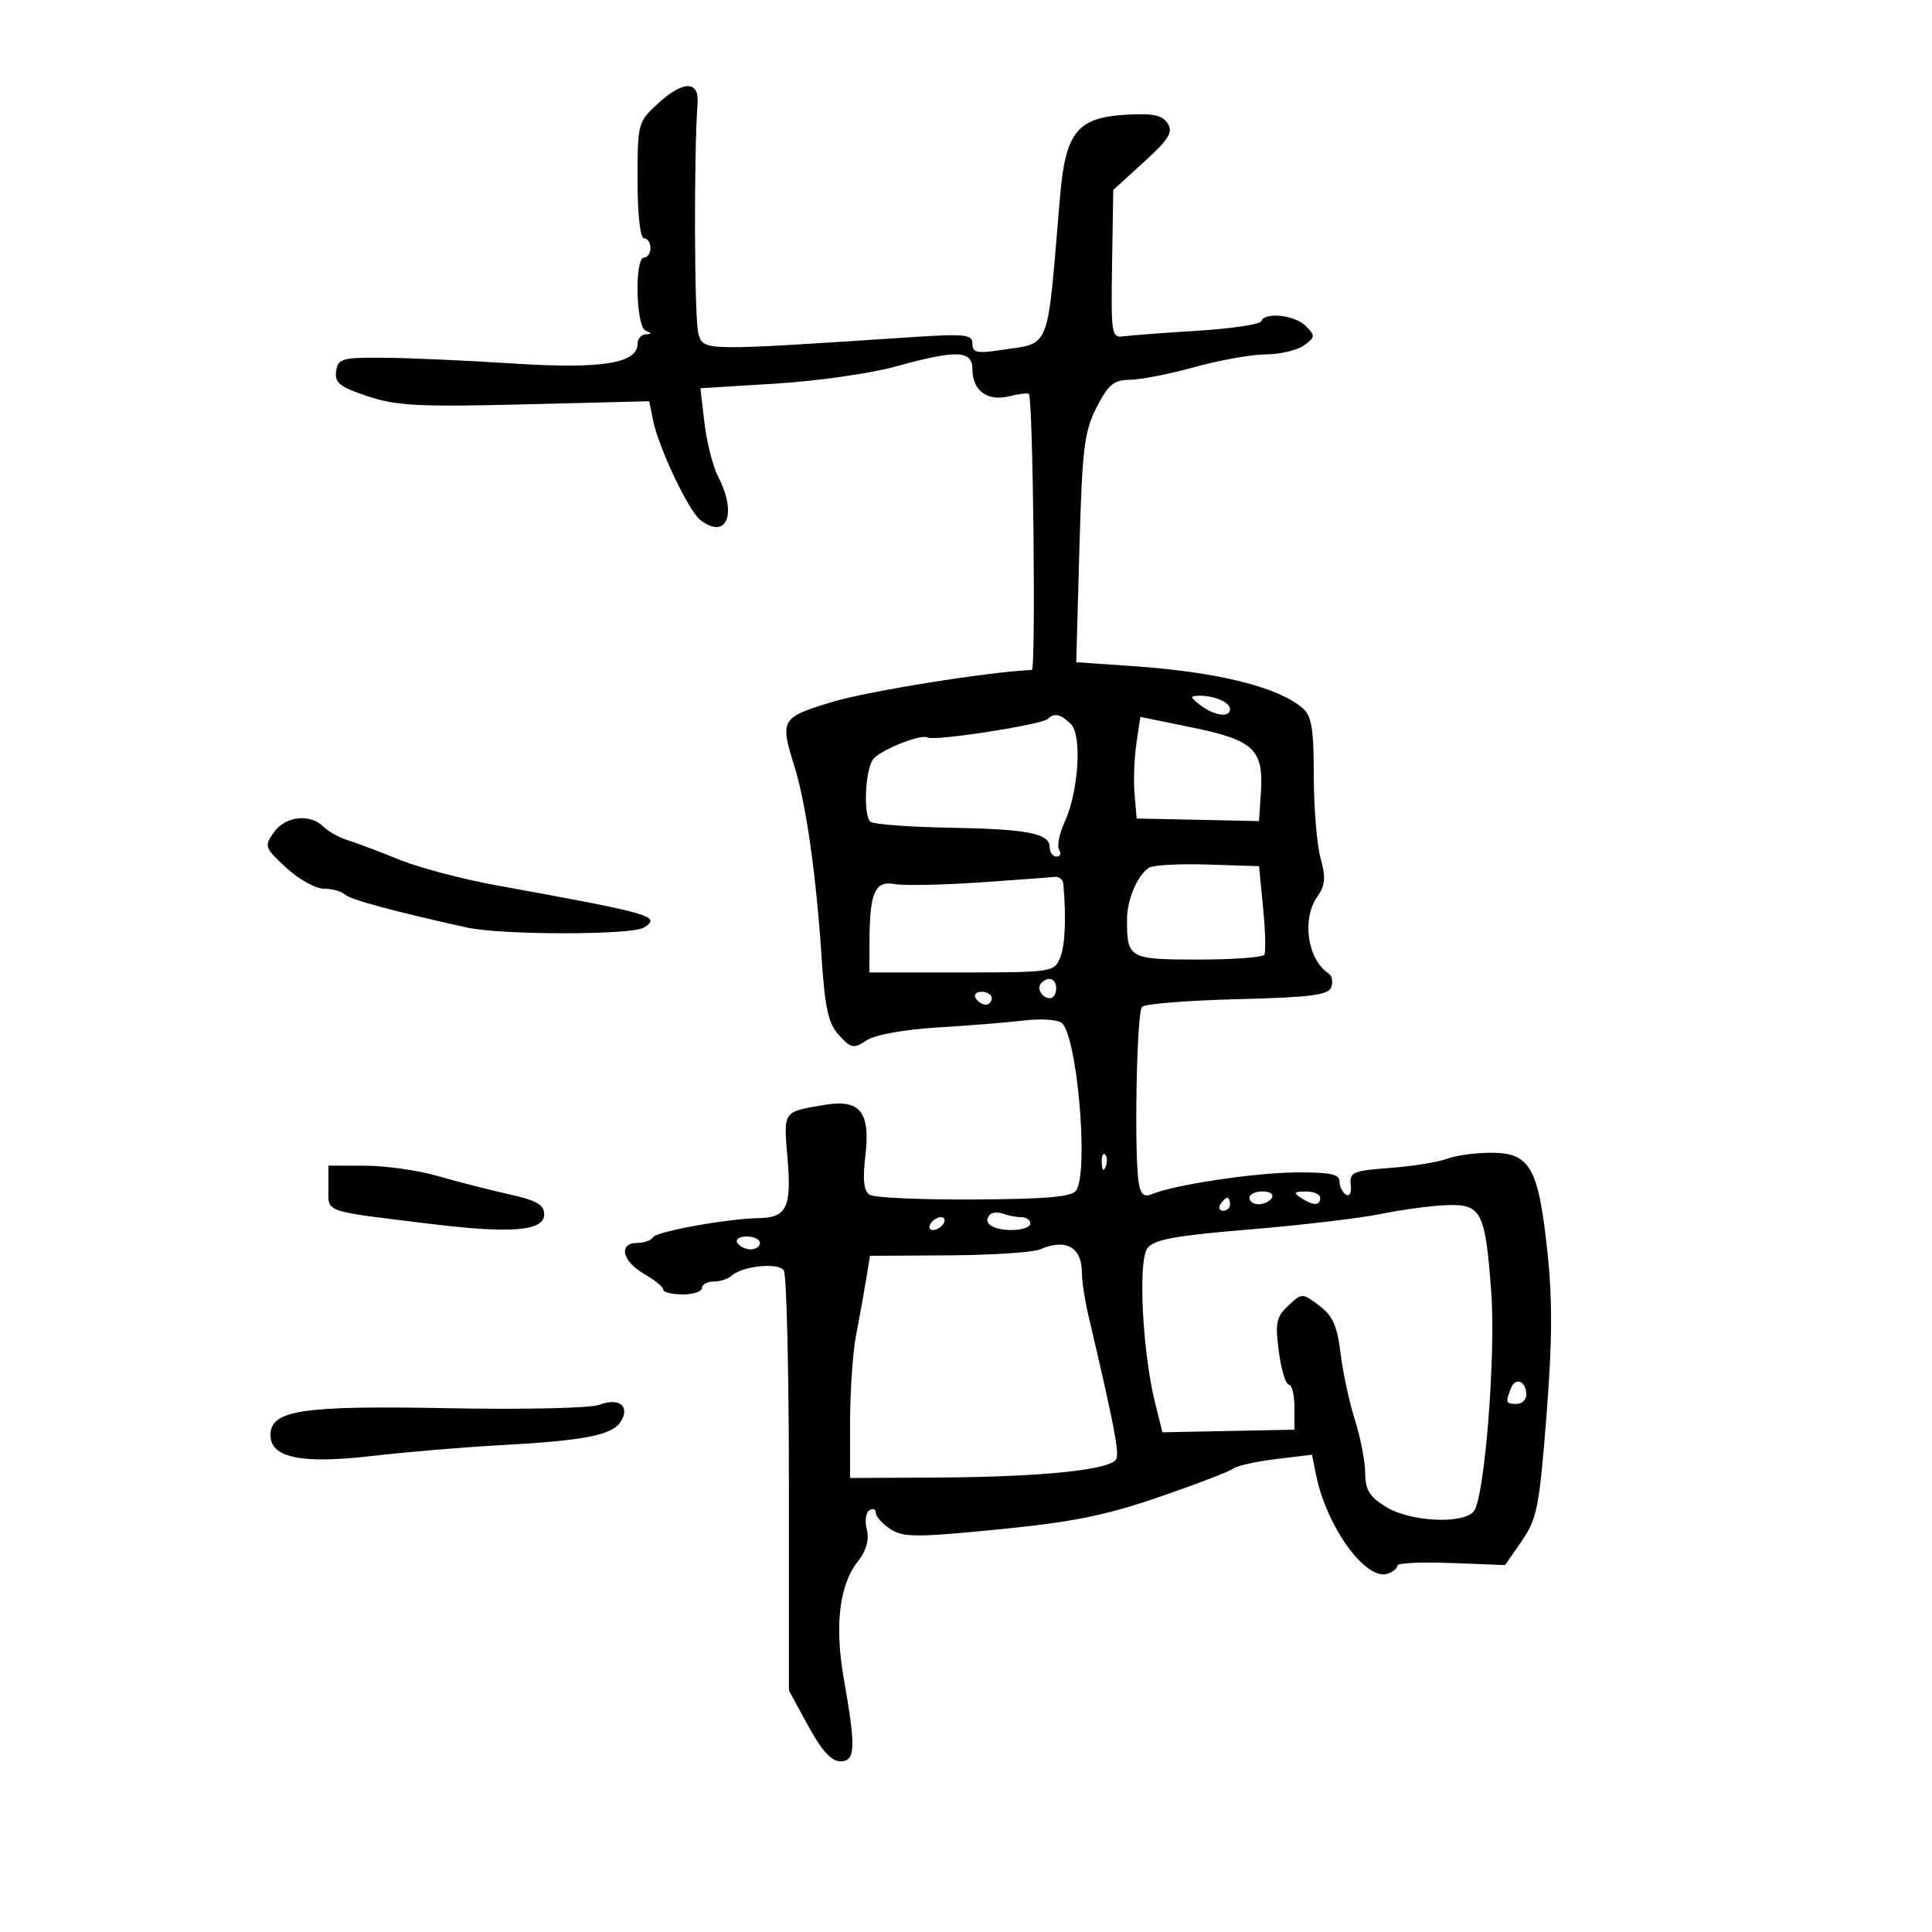 <svg xmlns="http://www.w3.org/2000/svg" width="300" height="300" viewBox="0 0 300 300" version="1.1">
	<path d="M 102.250 16 C 99.043 18.932, 99 19.092, 99 27.986 C 99 33.329, 99.407 37, 100 37 C 100.550 37, 101 37.675, 101 38.500 C 101 39.325, 100.550 40, 100 40 C 98.505 40, 98.741 50.729, 100.250 51.338 C 101.250 51.741, 101.250 51.858, 100.250 51.921 C 99.563 51.964, 99 52.620, 99 53.379 C 99 56.442, 93.421 57.328, 79.690 56.443 C 72.435 55.976, 63.350 55.573, 59.500 55.547 C 53.081 55.504, 52.475 55.678, 52.193 57.651 C 51.938 59.446, 52.751 60.089, 57.106 61.535 C 61.572 63.019, 65.104 63.199, 81.568 62.786 L 100.811 62.303 101.384 65.168 C 102.245 69.473, 106.908 79.329, 108.757 80.750 C 112.840 83.890, 114.512 79.825, 111.519 74.036 C 110.704 72.461, 109.750 68.723, 109.398 65.730 L 108.758 60.287 120.419 59.569 C 126.832 59.174, 135.206 57.984, 139.027 56.925 C 148.587 54.276, 151 54.367, 151 57.378 C 151 60.670, 153.360 62.378, 156.737 61.530 C 158.257 61.148, 159.619 60.986, 159.765 61.168 C 160.419 61.987, 160.870 104.003, 160.225 104.031 C 153.482 104.321, 134.737 107.326, 129.226 109 C 121.231 111.428, 121.079 111.690, 123.381 119.072 C 125.158 124.771, 126.738 135.880, 127.566 148.500 C 128.099 156.625, 128.609 158.922, 130.286 160.750 C 132.168 162.803, 132.546 162.873, 134.584 161.537 C 135.907 160.670, 140.426 159.856, 145.659 159.541 C 150.522 159.248, 156.525 158.762, 159 158.461 C 161.475 158.160, 164.087 158.312, 164.804 158.799 C 167.208 160.432, 169.104 181.711, 167.123 184.835 C 166.484 185.844, 162.628 186.190, 151.318 186.255 C 143.090 186.301, 135.773 185.978, 135.058 185.536 C 134.118 184.955, 133.929 183.259, 134.378 179.437 C 135.171 172.693, 133.562 170.655, 128.152 171.551 C 121.487 172.655, 121.660 172.406, 122.293 179.954 C 122.923 187.471, 122.142 189.081, 117.830 189.149 C 113.054 189.226, 101.987 191.212, 101.445 192.090 C 101.135 192.590, 100.009 193, 98.941 193 C 95.986 193, 96.617 195.875, 99.994 197.797 C 101.640 198.733, 102.990 199.838, 102.994 200.250 C 102.997 200.662, 104.350 201, 106 201 C 107.650 201, 109 200.550, 109 200 C 109 199.450, 109.810 199, 110.800 199 C 111.790 199, 113.027 198.610, 113.550 198.132 C 115.260 196.570, 120.871 195.986, 121.711 197.283 C 122.145 197.952, 122.500 212.900, 122.500 230.500 L 122.500 262.500 125.500 268 C 127.591 271.833, 129.106 273.500, 130.500 273.500 C 132.841 273.500, 132.925 271.432, 131.019 260.634 C 129.582 252.488, 130.331 246.120, 133.150 242.536 C 134.526 240.788, 135.001 239.140, 134.596 237.527 C 134.264 236.204, 134.444 234.843, 134.996 234.502 C 135.548 234.161, 136 234.348, 136 234.918 C 136 235.488, 137.017 236.620, 138.260 237.435 C 140.248 238.737, 142.266 238.744, 155.010 237.488 C 166.556 236.351, 171.631 235.328, 179.990 232.454 C 185.759 230.470, 190.934 228.487, 191.490 228.047 C 192.045 227.607, 195.026 226.942, 198.114 226.568 L 203.728 225.890 204.339 228.945 C 205.979 237.144, 212.173 245.638, 215.564 244.337 C 216.354 244.034, 217 243.471, 217 243.086 C 217 242.701, 220.760 242.529, 225.356 242.704 L 233.712 243.023 236.312 239.261 C 238.663 235.861, 239.030 234, 240.134 219.873 C 241.052 208.117, 241.080 201.722, 240.247 194.054 C 238.854 181.236, 237.561 179, 231.542 179 C 229.116 179, 226.016 179.424, 224.654 179.942 C 223.291 180.460, 219.325 181.096, 215.838 181.356 C 210.071 181.786, 209.522 182.022, 209.749 183.972 C 209.890 185.193, 209.567 185.851, 208.999 185.499 C 208.449 185.160, 208 184.234, 208 183.441 C 208 182.323, 206.485 182.012, 201.250 182.053 C 194.763 182.103, 182.257 183.989, 178.878 185.426 C 177.695 185.929, 177.143 185.490, 176.842 183.808 C 176.087 179.588, 176.486 157.189, 177.332 156.338 C 177.789 155.877, 184.458 155.344, 192.151 155.153 C 203.451 154.872, 206.248 154.516, 206.714 153.302 C 207.032 152.475, 206.843 151.506, 206.295 151.149 C 203.027 149.019, 202.105 142.723, 204.550 139.232 C 205.794 137.457, 205.893 136.278, 205.055 133.260 C 204.481 131.192, 204.009 125.438, 204.006 120.472 C 204.001 113.116, 203.676 111.167, 202.250 109.947 C 198.393 106.646, 189.005 104.330, 175.807 103.426 L 167.114 102.830 167.609 85.165 C 168.046 69.578, 168.361 67, 170.281 63.250 C 172.107 59.685, 172.945 58.995, 175.479 58.971 C 177.141 58.955, 181.650 58.068, 185.500 57 C 189.350 55.932, 194.326 55.045, 196.559 55.029 C 198.791 55.013, 201.466 54.380, 202.502 53.622 C 204.240 52.351, 204.261 52.118, 202.765 50.622 C 201.041 48.899, 196.392 48.403, 195.833 49.883 C 195.650 50.368, 191.225 51.030, 186 51.354 C 180.775 51.678, 175.600 52.068, 174.500 52.221 C 172.591 52.487, 172.508 51.977, 172.682 41 L 172.864 29.500 177.623 25.165 C 181.514 21.620, 182.188 20.526, 181.318 19.165 C 180.495 17.877, 179.037 17.571, 174.877 17.812 C 167.243 18.255, 165.448 20.496, 164.590 30.659 C 162.523 55.114, 163.299 53.146, 155.250 54.375 C 151.707 54.916, 151 54.750, 151 53.376 C 151 51.913, 149.900 51.800, 141.250 52.372 C 109.063 54.500, 109.296 54.504, 108.455 51.885 C 107.814 49.887, 107.717 24.239, 108.319 16.031 C 108.578 12.500, 106.092 12.487, 102.250 16 M 186.441 109.532 C 188.608 111.171, 191 111.473, 191 110.107 C 191 109.052, 188.521 107.987, 186.168 108.032 C 184.729 108.059, 184.767 108.265, 186.441 109.532 M 162.700 111.633 C 161.800 112.533, 145.015 115.127, 144.030 114.518 C 143.011 113.889, 136.364 116.603, 135.499 118.001 C 134.277 119.978, 134.068 126.924, 135.209 127.629 C 135.832 128.014, 141.340 128.418, 147.447 128.526 C 159.635 128.742, 163 129.400, 163 131.567 C 163 132.355, 163.477 133, 164.059 133 C 164.641 133, 164.826 132.527, 164.469 131.950 C 164.112 131.372, 164.483 129.460, 165.295 127.700 C 167.481 122.955, 168.052 114.194, 166.288 112.431 C 164.735 110.878, 163.688 110.645, 162.700 111.633 M 176.462 115.408 C 176.125 117.658, 175.995 121.210, 176.174 123.299 L 176.500 127.099 186 127.299 L 195.500 127.500 195.794 123 C 196.226 116.394, 194.672 114.929, 185.169 112.977 L 177.075 111.315 176.462 115.408 M 42.521 129.250 C 40.999 131.399, 41.085 131.645, 44.449 134.750 C 46.386 136.537, 49.012 138, 50.285 138 C 51.558 138, 53.027 138.401, 53.550 138.892 C 54.401 139.691, 60.979 141.473, 72.500 144.026 C 77.824 145.206, 98.111 145.216, 99.971 144.039 C 102.751 142.281, 101.375 141.887, 77 137.457 C 71.775 136.507, 65.025 134.720, 62 133.485 C 58.975 132.251, 55.396 130.902, 54.047 130.489 C 52.697 130.075, 50.978 129.121, 50.225 128.368 C 48.144 126.286, 44.308 126.726, 42.521 129.250 M 178.400 134.744 C 176.549 136.015, 175 139.710, 175 142.852 C 175 148.816, 175.330 149, 186.048 149 C 191.457 149, 196.082 148.662, 196.326 148.250 C 196.570 147.838, 196.484 144.575, 196.135 141 L 195.500 134.500 187.500 134.244 C 183.100 134.104, 179.005 134.329, 178.400 134.744 M 152 137.030 C 146.225 137.424, 140.326 137.535, 138.892 137.276 C 135.843 136.727, 135.036 138.596, 135.014 146.250 L 135 151 149.339 151 C 163.268 151, 163.706 150.936, 164.607 148.750 C 165.394 146.844, 165.582 142.539, 165.111 137.250 C 165.050 136.563, 164.438 136.071, 163.750 136.157 C 163.063 136.243, 157.775 136.636, 152 137.030 M 161.694 152.639 C 160.895 153.438, 161.798 155, 163.059 155 C 163.577 155, 164 154.325, 164 153.500 C 164 151.954, 162.820 151.513, 161.694 152.639 M 151.500 155 C 151.840 155.550, 152.541 156, 153.059 156 C 153.577 156, 154 155.550, 154 155 C 154 154.450, 153.298 154, 152.441 154 C 151.584 154, 151.160 154.450, 151.500 155 M 171.079 180.583 C 171.127 181.748, 171.364 181.985, 171.683 181.188 C 171.972 180.466, 171.936 179.603, 171.604 179.271 C 171.272 178.939, 171.036 179.529, 171.079 180.583 M 51 184.455 C 51 188.363, 49.890 187.974, 67 190.060 C 79.449 191.578, 84.500 191.150, 84.500 188.579 C 84.500 187.066, 83.333 186.398, 79 185.434 C 75.975 184.761, 71.025 183.493, 68 182.617 C 64.975 181.741, 59.913 181.018, 56.750 181.012 L 51 181 51 184.455 M 194 186 C 194 186.550, 194.648 187, 195.441 187 C 196.234 187, 197.160 186.550, 197.500 186 C 197.840 185.450, 197.191 185, 196.059 185 C 194.927 185, 194 185.450, 194 186 M 202 186 C 203.939 187.253, 205 187.253, 205 186 C 205 185.450, 203.988 185.007, 202.750 185.015 C 200.931 185.028, 200.787 185.216, 202 186 M 189.500 187 C 189.160 187.550, 189.359 188, 189.941 188 C 190.523 188, 191 187.550, 191 187 C 191 186.450, 190.802 186, 190.559 186 C 190.316 186, 189.840 186.450, 189.500 187 M 214.500 188.487 C 211.200 189.163, 201.975 190.254, 194 190.911 C 182.522 191.857, 179.225 192.460, 178.181 193.803 C 176.684 195.728, 177.385 209.917, 179.370 217.876 L 180.500 222.408 185.750 222.304 C 188.637 222.247, 193.250 222.155, 196 222.100 L 201 222 201 218.500 C 201 216.575, 200.608 215, 200.129 215 C 199.650 215, 198.952 212.692, 198.577 209.872 C 197.986 205.412, 198.176 204.484, 200.042 202.746 C 202.180 200.755, 202.194 200.754, 204.843 202.728 C 206.934 204.286, 207.639 205.857, 208.155 210.104 C 208.515 213.072, 209.522 217.750, 210.394 220.500 C 211.265 223.250, 211.983 226.969, 211.989 228.765 C 211.998 231.369, 212.657 232.430, 215.250 234.011 C 219.012 236.305, 227.167 236.709, 228.846 234.685 C 230.517 232.672, 232.283 210.586, 231.563 200.713 C 230.649 188.174, 230.047 186.970, 224.775 187.129 C 222.424 187.200, 217.800 187.811, 214.500 188.487 M 153.725 188.608 C 152.486 189.847, 154.094 191, 157.059 191 C 158.677 191, 160 190.550, 160 190 C 160 189.450, 159.362 189, 158.582 189 C 157.802 189, 156.541 188.761, 155.780 188.469 C 155.018 188.177, 154.094 188.240, 153.725 188.608 M 144.500 190 C 144.160 190.550, 144.332 191, 144.882 191 C 145.432 191, 146.160 190.550, 146.500 190 C 146.840 189.450, 146.668 189, 146.118 189 C 145.568 189, 144.840 189.450, 144.500 190 M 114.500 193 C 114.840 193.550, 115.766 194, 116.559 194 C 117.352 194, 118 193.550, 118 193 C 118 192.450, 117.073 192, 115.941 192 C 114.809 192, 114.160 192.450, 114.500 193 M 161.500 194 C 160.400 194.473, 154.008 194.891, 147.295 194.930 L 135.091 195 134.480 198.750 C 134.145 200.813, 133.449 204.660, 132.935 207.299 C 132.421 209.939, 132.001 216.014, 132.001 220.799 L 132.003 229.500 145.251 229.434 C 161.896 229.351, 172.698 228.230, 173.355 226.517 C 173.792 225.378, 172.948 221.062, 169.001 204.236 C 168.450 201.890, 168 198.943, 168 197.686 C 168 193.658, 165.541 192.264, 161.500 194 M 234.605 215.588 C 233.750 217.816, 233.818 218, 235.500 218 C 236.325 218, 237 217.352, 237 216.559 C 237 214.443, 235.307 213.757, 234.605 215.588 M 93.066 218.140 C 91.712 218.658, 81.281 218.892, 69.566 218.666 C 46.875 218.229, 42 218.965, 42 222.828 C 42 226.369, 46.755 227.355, 57.720 226.089 C 63.099 225.467, 72 224.717, 77.500 224.420 C 90.665 223.711, 95.053 222.864, 96.369 220.778 C 97.897 218.354, 96.151 216.960, 93.066 218.140" stroke="none" fill="black" fill-rule="evenodd"/>
</svg>